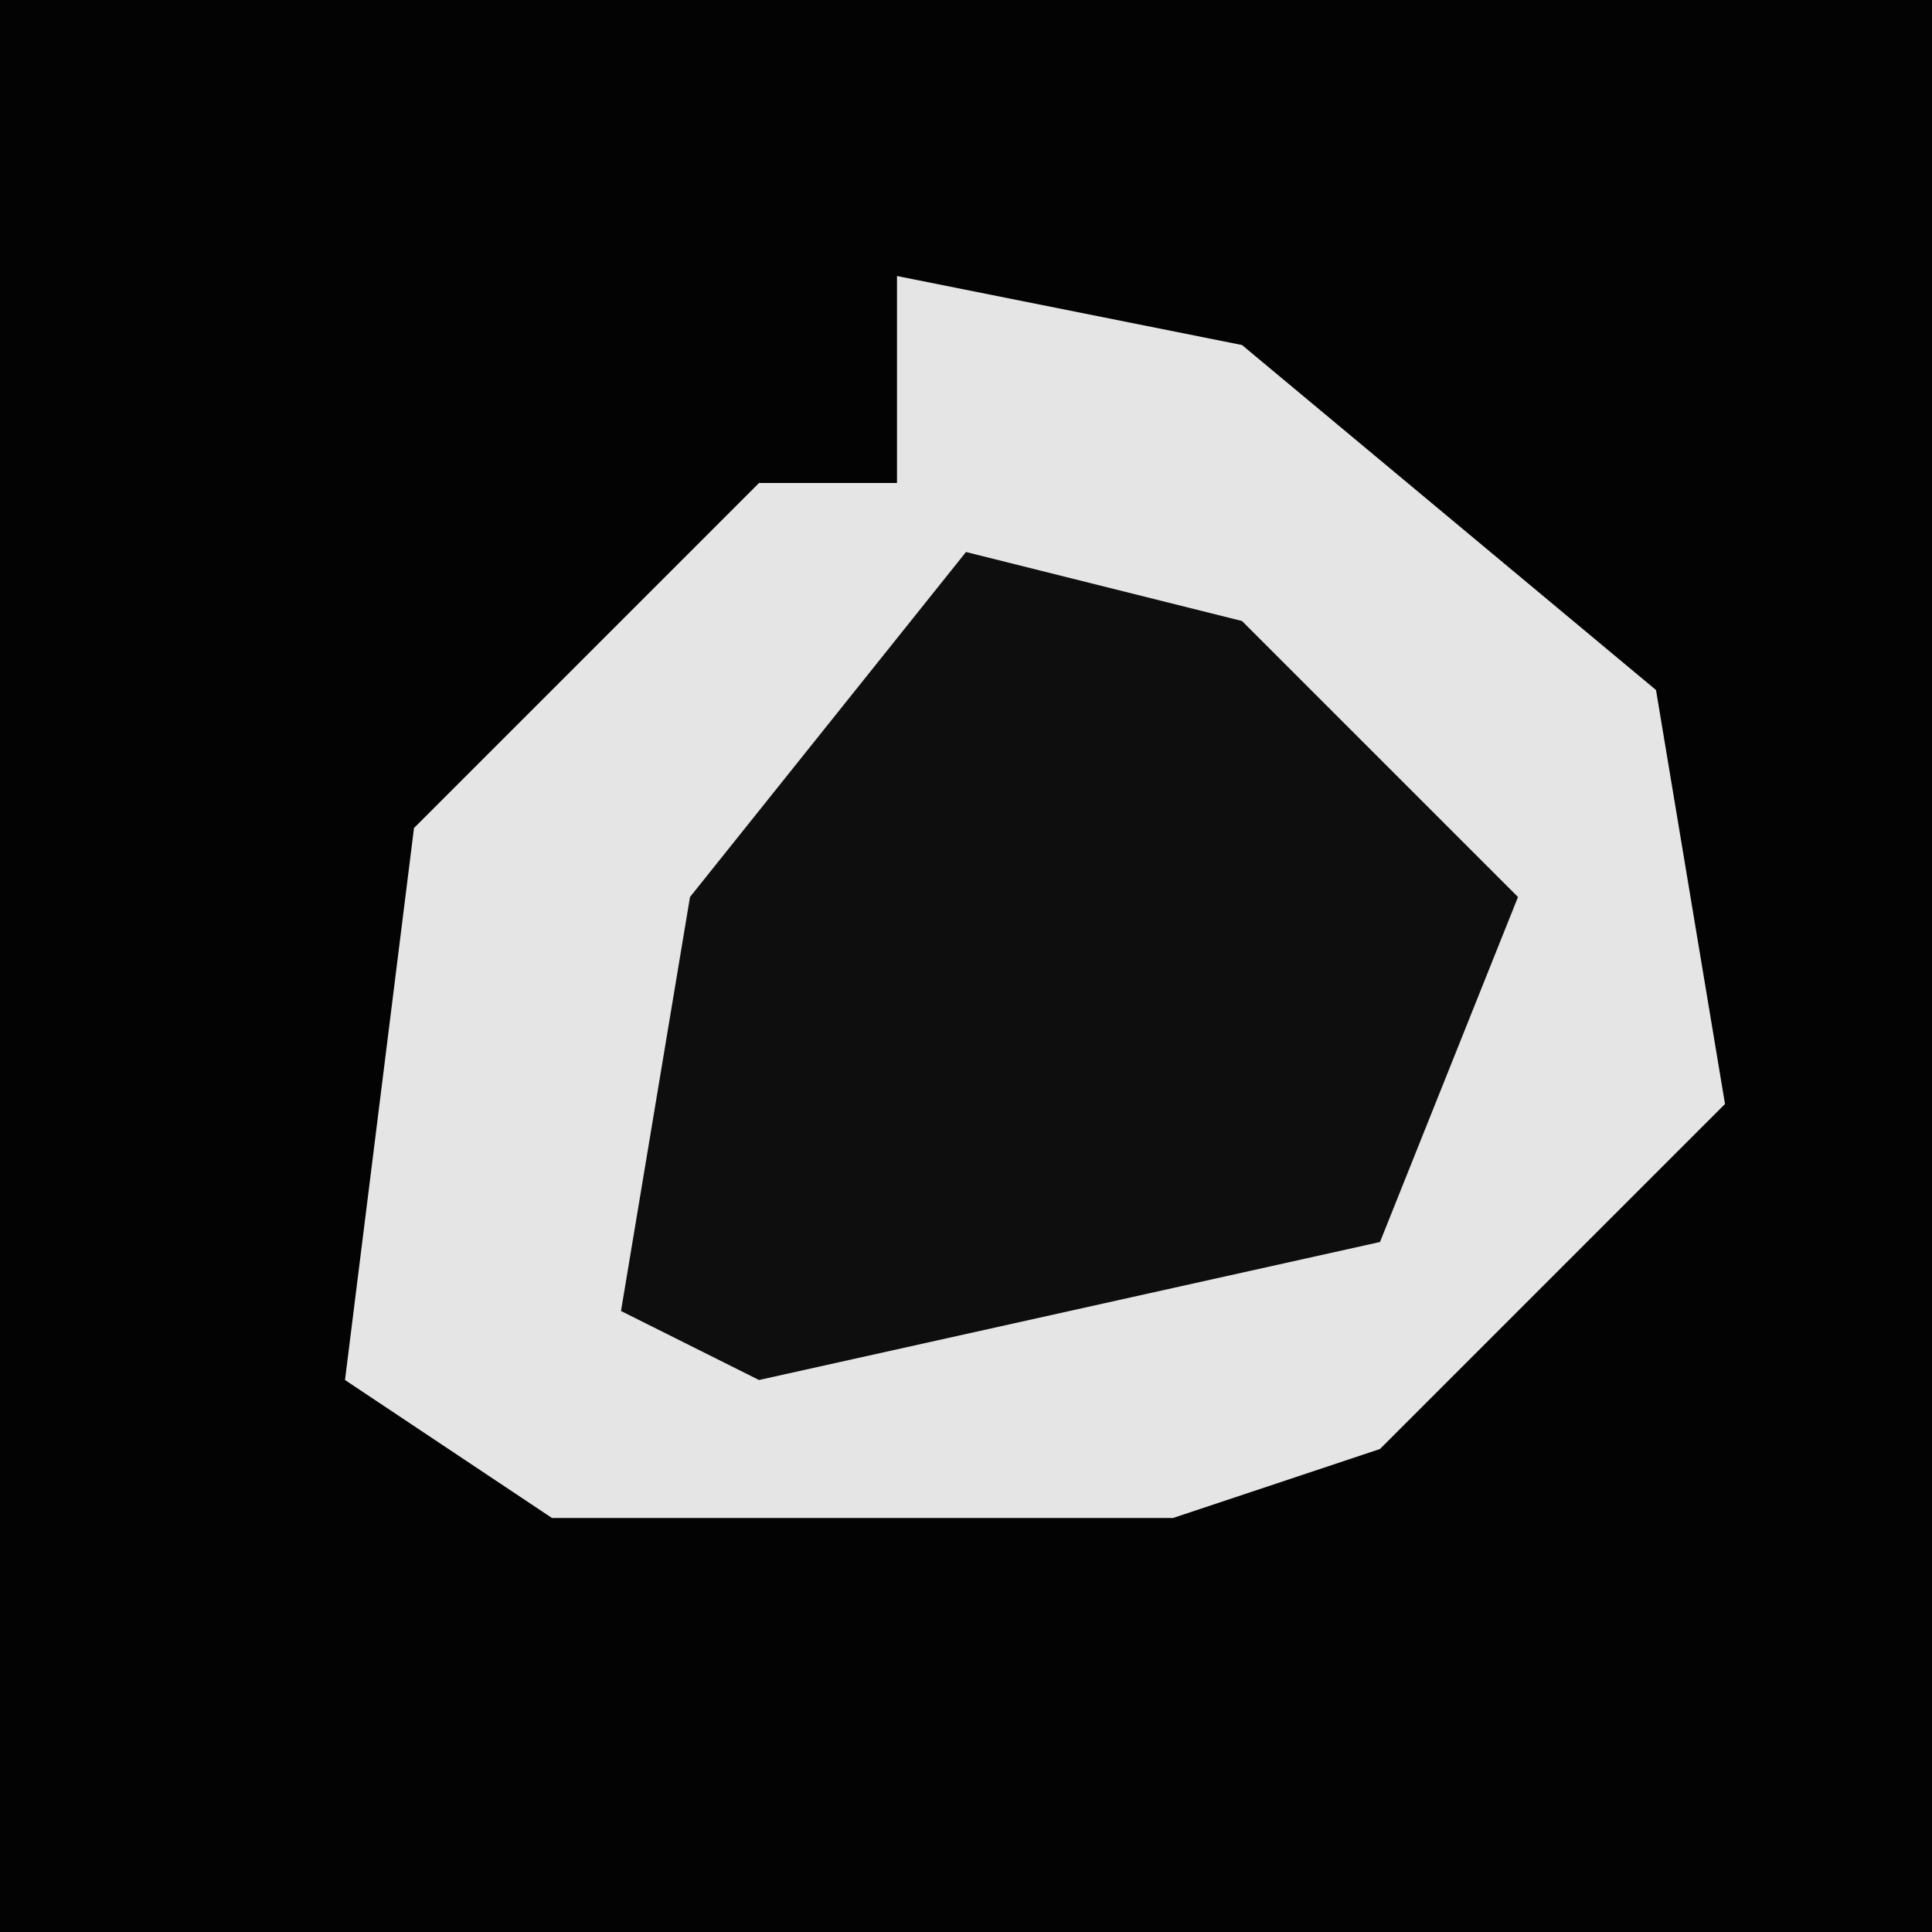 <?xml version="1.0" encoding="UTF-8"?>
<svg version="1.1" xmlns="http://www.w3.org/2000/svg" width="28" height="28">
<path d="M0,0 L28,0 L28,28 L0,28 Z " fill="#030303" transform="translate(0,0)"/>
<path d="M0,0 L5,1 L11,6 L12,12 L7,17 L4,18 L-5,18 L-8,16 L-7,8 L-2,3 L0,3 Z " fill="#E5E5E5" transform="translate(13,4)"/>
<path d="M0,0 L4,1 L8,5 L6,10 L-3,12 L-5,11 L-4,5 Z " fill="#0E0E0E" transform="translate(14,8)"/>
</svg>

